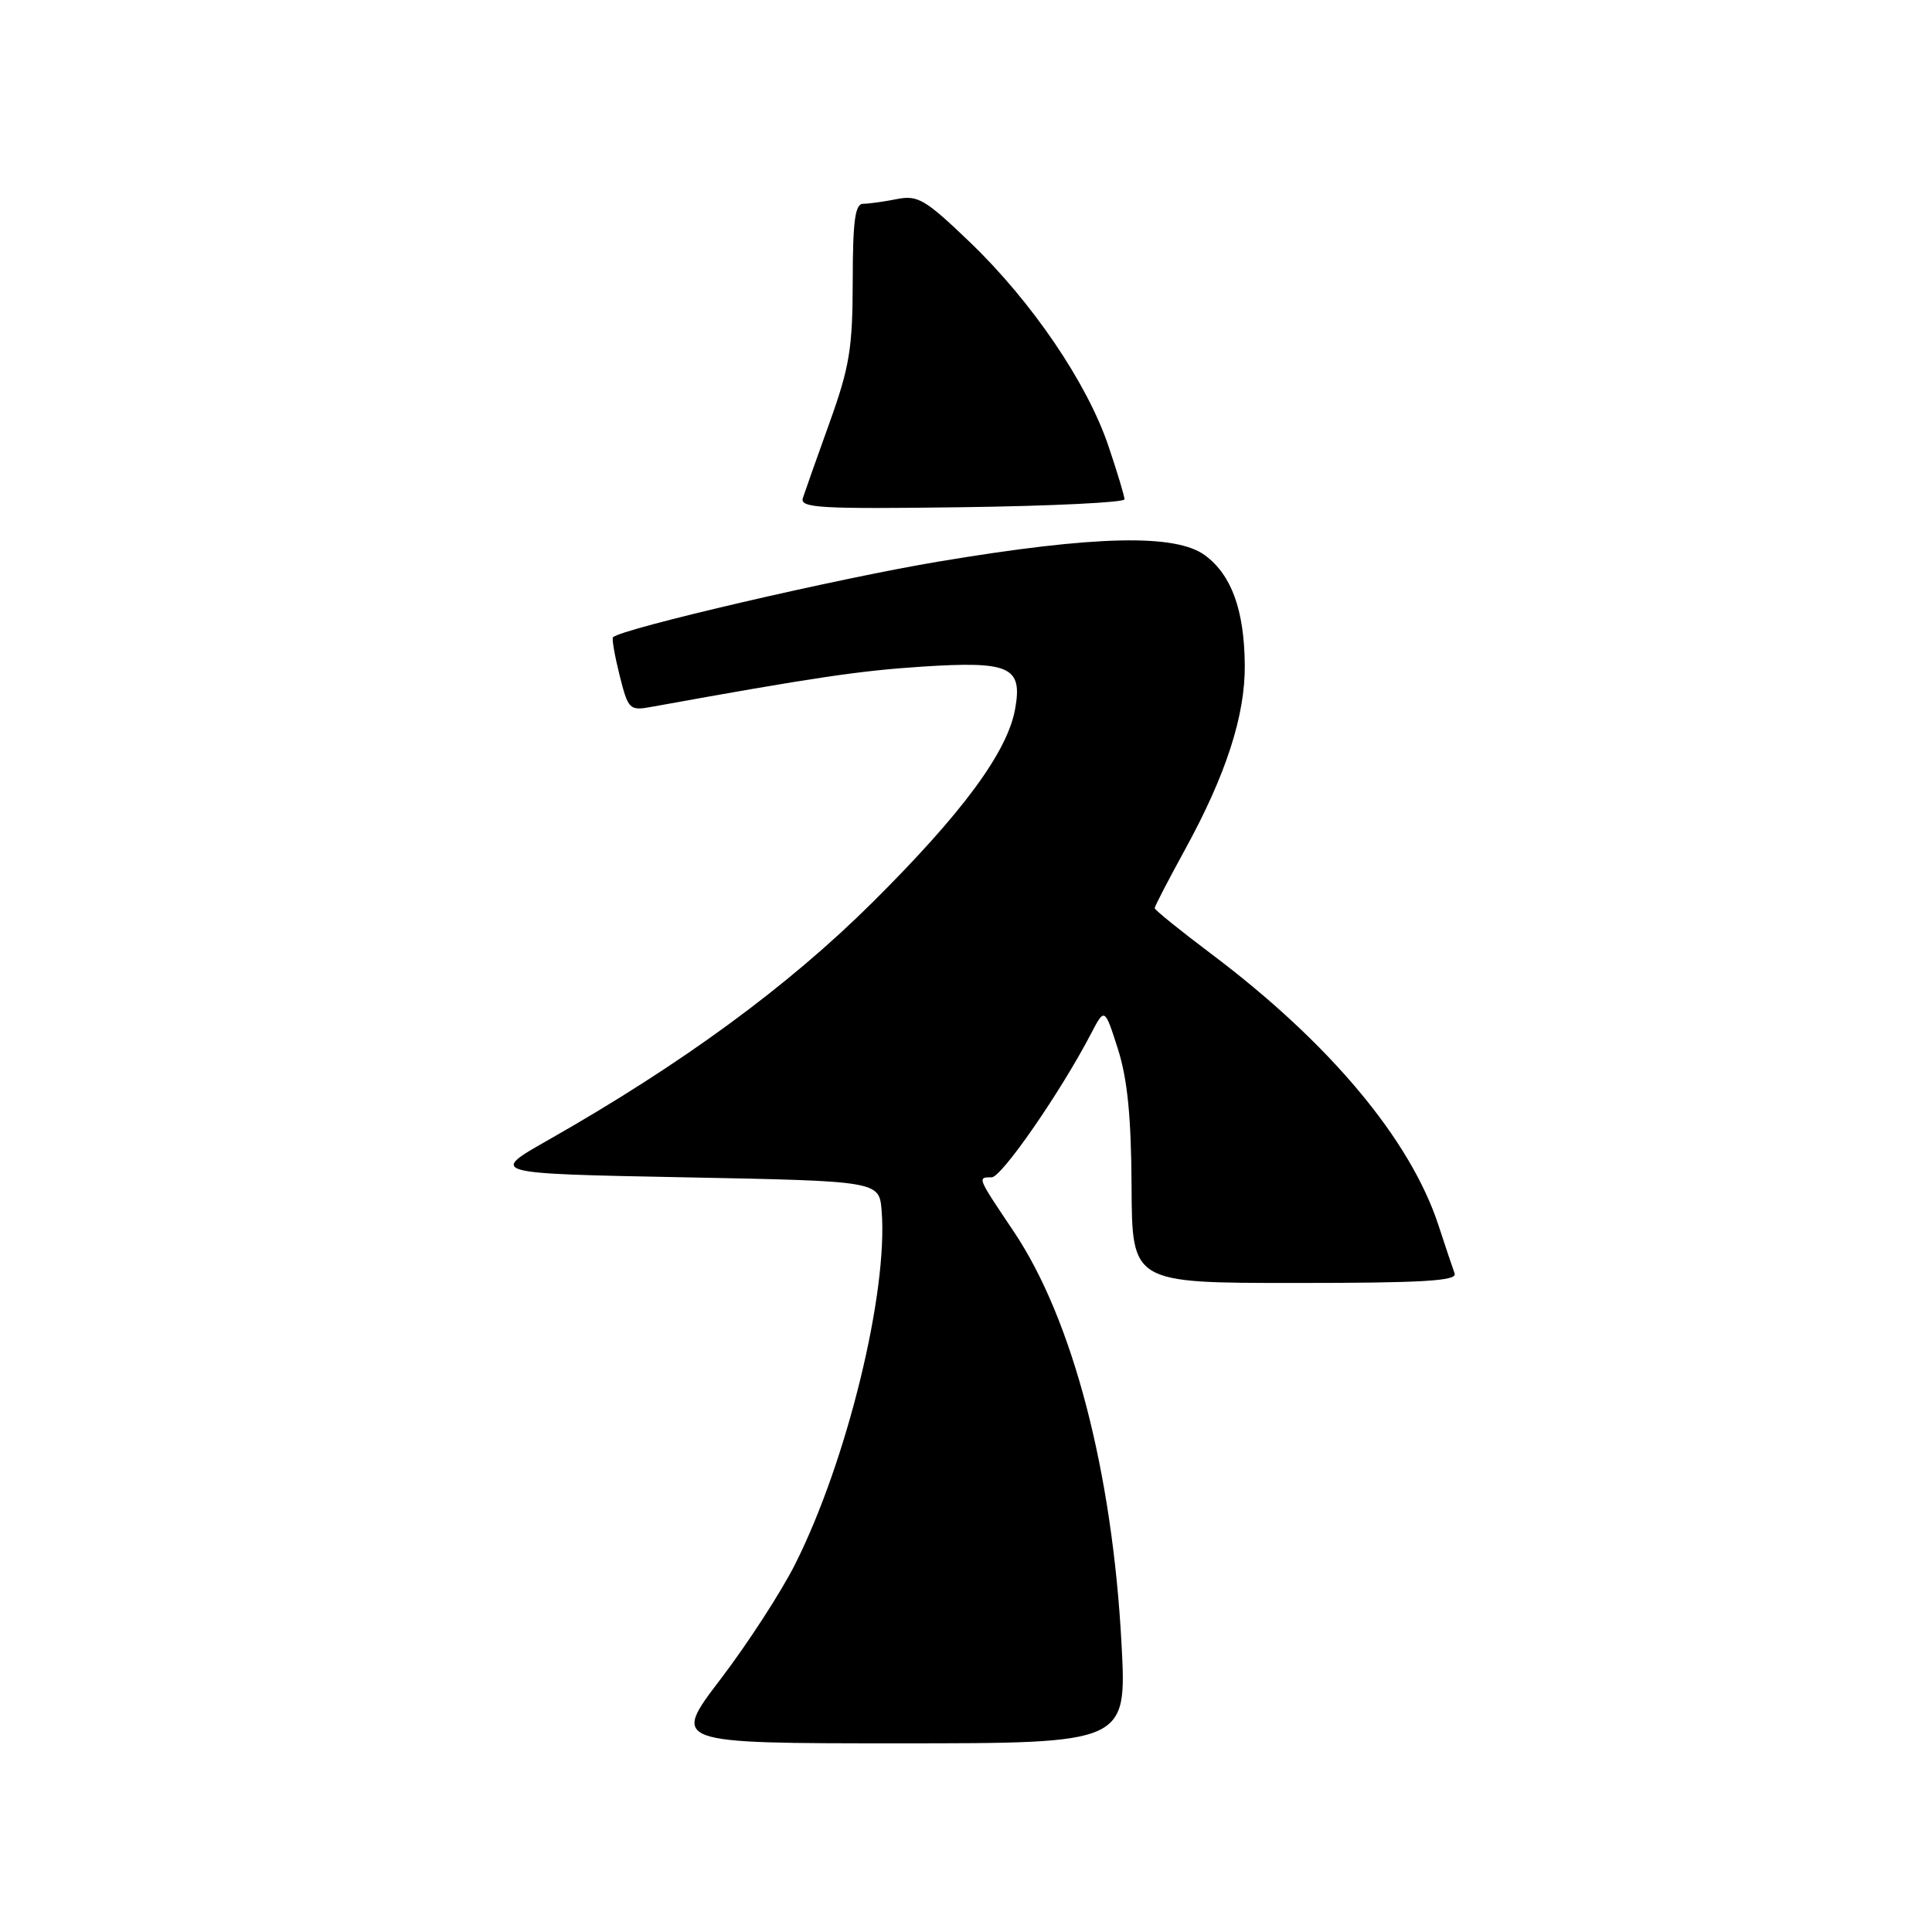 <?xml version="1.0" encoding="UTF-8" standalone="no"?>
<!DOCTYPE svg PUBLIC "-//W3C//DTD SVG 1.1//EN" "http://www.w3.org/Graphics/SVG/1.1/DTD/svg11.dtd" >
<svg xmlns="http://www.w3.org/2000/svg" xmlns:xlink="http://www.w3.org/1999/xlink" version="1.1" viewBox="0 0 256 256">
 <g >
 <path fill="currentColor"
d=" M 148.61 217.86 C 147.40 195.00 142.13 174.83 134.35 163.22 C 129.45 155.92 129.48 156.00 131.40 156.00 C 132.72 156.00 140.49 144.77 144.55 137.00 C 146.37 133.50 146.37 133.50 148.13 139.00 C 149.40 142.99 149.89 148.00 149.94 157.25 C 150.00 170.00 150.00 170.00 171.61 170.00 C 188.47 170.00 193.11 169.73 192.75 168.75 C 192.50 168.06 191.52 165.17 190.59 162.31 C 186.86 150.97 176.15 138.18 160.57 126.45 C 156.41 123.32 153.00 120.57 153.00 120.33 C 153.00 120.10 154.80 116.63 156.99 112.63 C 162.45 102.69 165.01 94.78 164.94 88.09 C 164.87 80.83 163.19 76.20 159.68 73.59 C 155.78 70.71 145.17 70.94 124.50 74.39 C 111.19 76.60 82.37 83.30 81.23 84.44 C 81.05 84.61 81.45 86.88 82.10 89.49 C 83.25 94.05 83.40 94.20 86.40 93.65 C 107.94 89.75 113.90 88.87 122.22 88.33 C 133.82 87.58 135.52 88.35 134.51 93.94 C 133.49 99.64 127.55 107.70 115.62 119.56 C 104.41 130.70 90.41 140.96 72.66 151.05 C 64.81 155.50 64.81 155.50 90.66 156.00 C 116.50 156.50 116.50 156.50 116.82 160.42 C 117.70 171.20 112.23 193.60 105.38 207.22 C 103.53 210.91 99.08 217.77 95.50 222.47 C 88.99 231.00 88.99 231.00 119.14 231.00 C 149.30 231.00 149.30 231.00 148.61 217.86 Z  M 149.00 66.16 C 149.00 65.73 148.04 62.55 146.87 59.09 C 144.06 50.76 136.74 39.99 128.56 32.13 C 122.60 26.41 121.62 25.83 118.84 26.38 C 117.14 26.72 115.13 27.00 114.38 27.00 C 113.30 27.00 113.00 29.23 112.99 37.25 C 112.98 46.14 112.57 48.63 109.92 56.00 C 108.24 60.67 106.65 65.17 106.38 66.00 C 105.96 67.31 108.66 67.46 127.45 67.21 C 139.30 67.05 149.00 66.58 149.00 66.16 Z "/>
</g>
</svg>